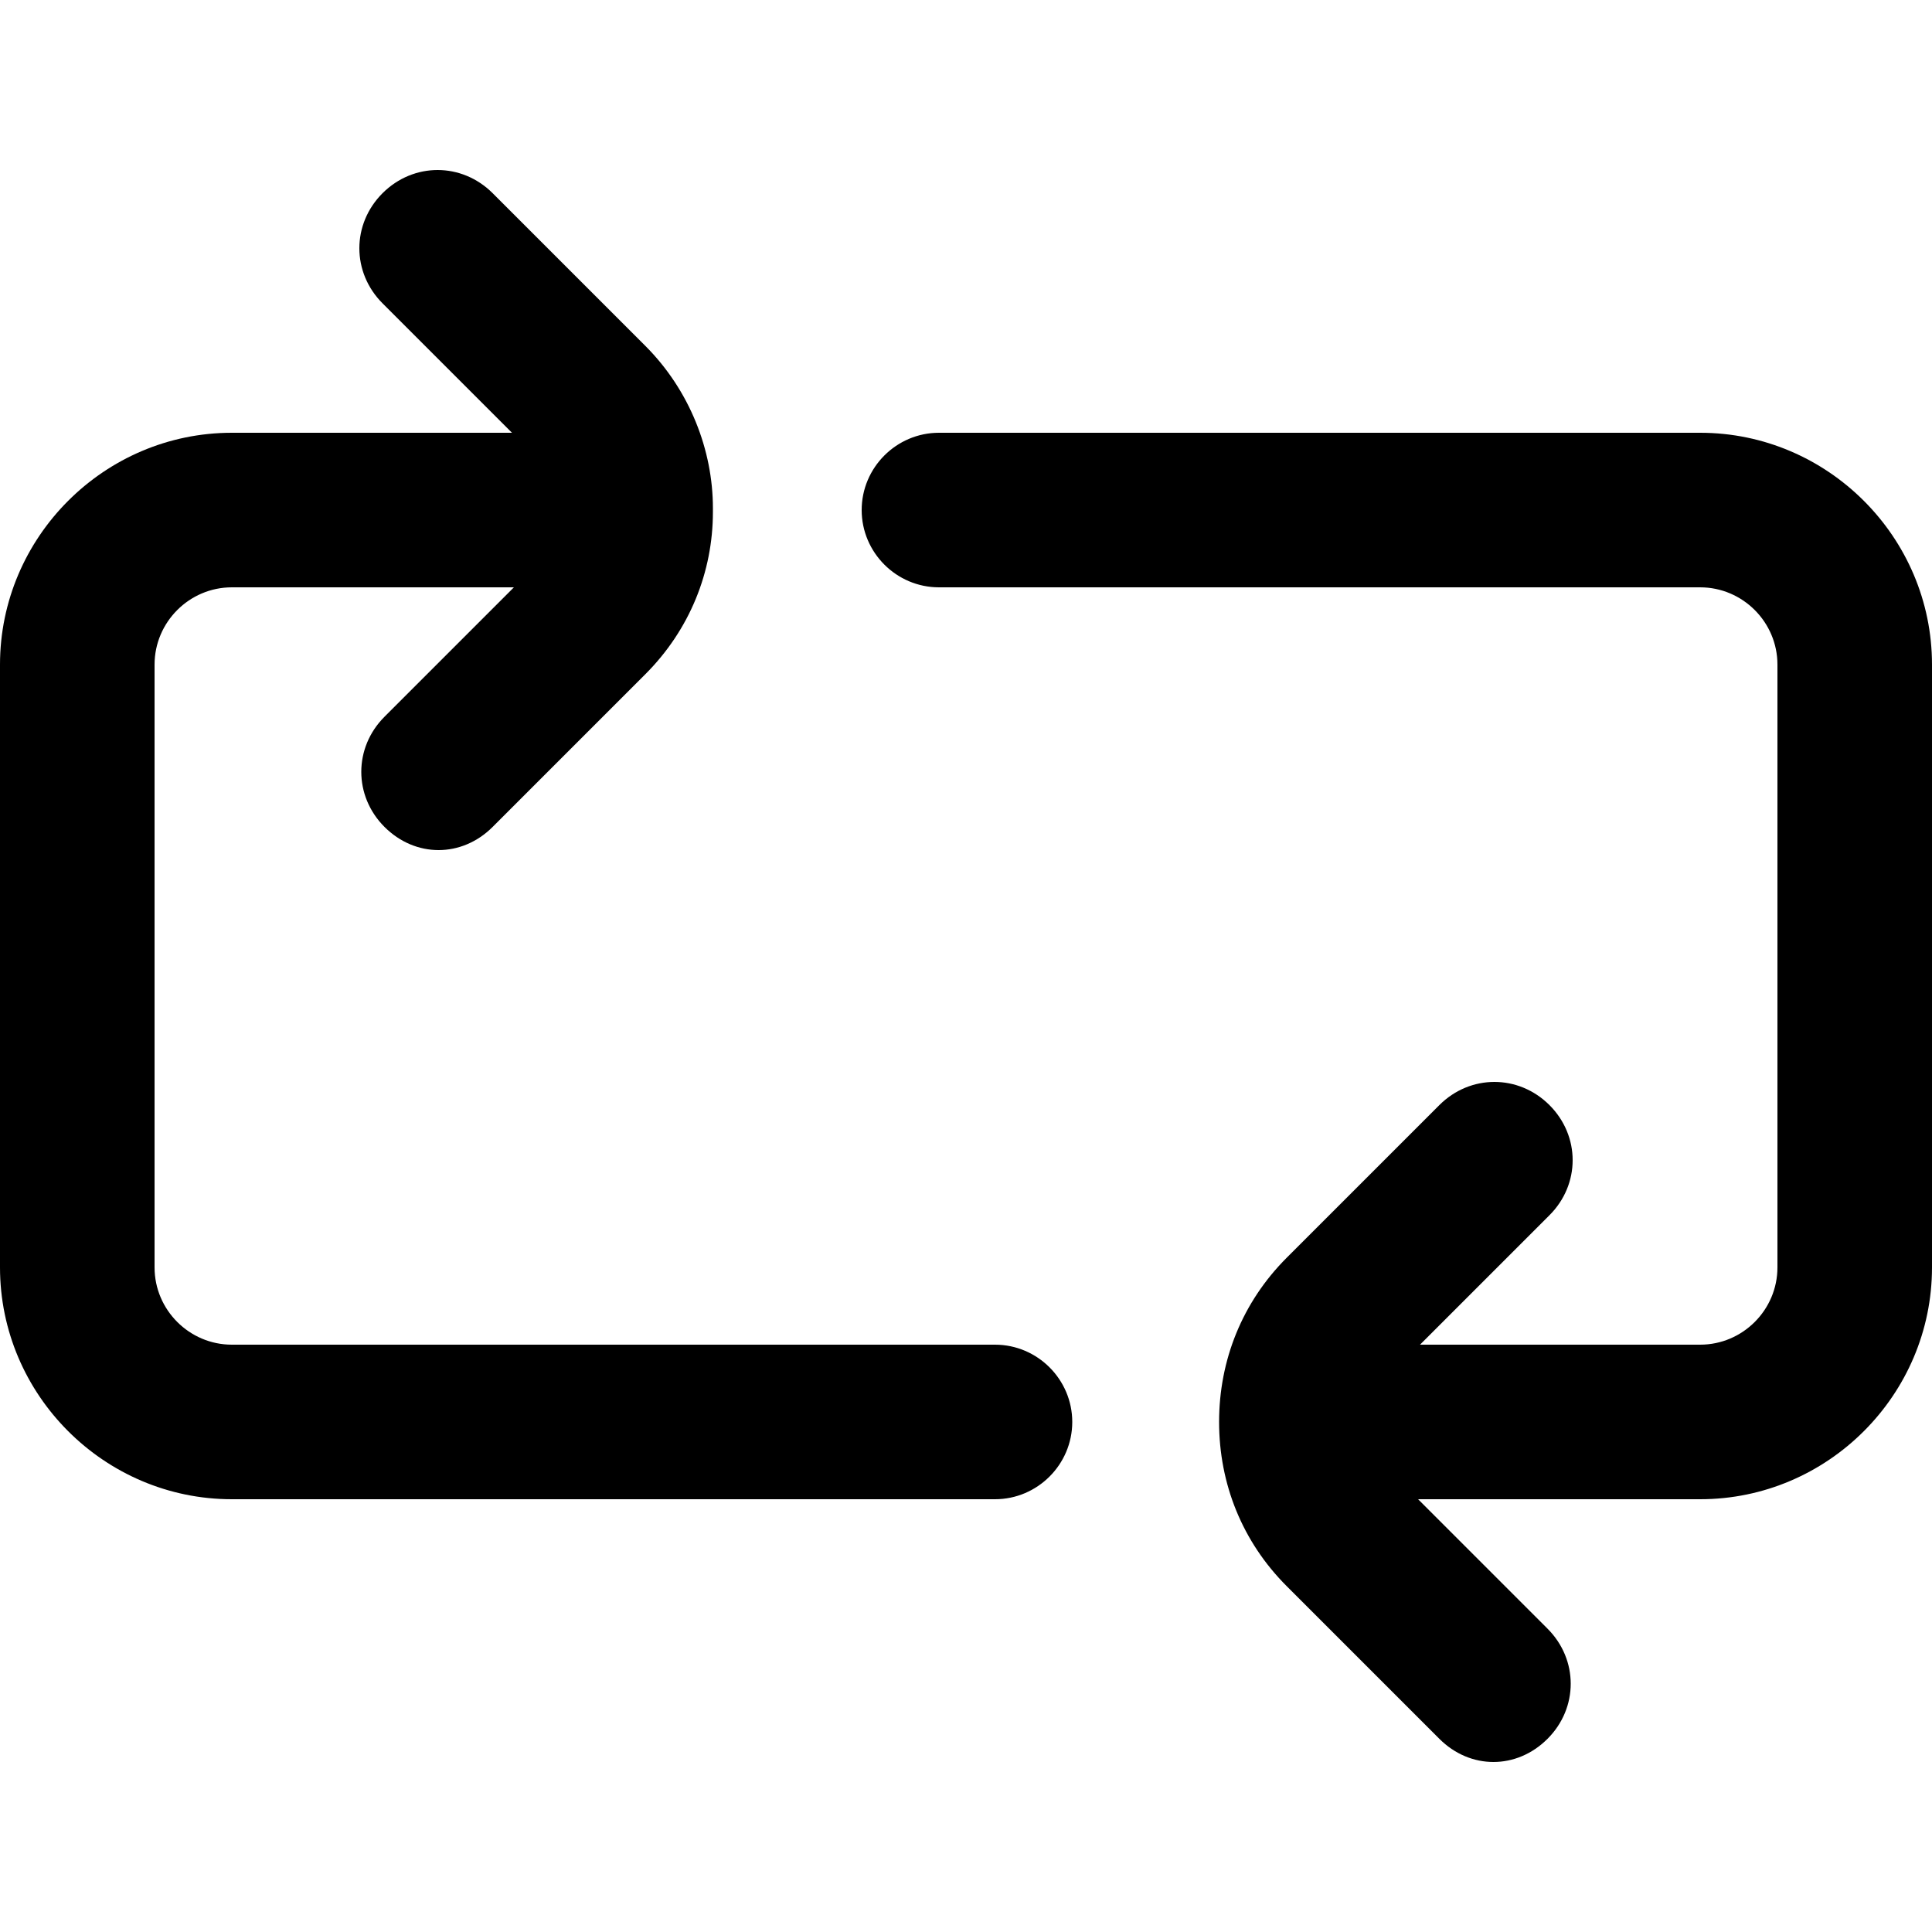 <?xml version="1.0" encoding="utf-8"?>
<!-- Generator: Adobe Illustrator 25.4.0, SVG Export Plug-In . SVG Version: 6.00 Build 0)  -->
<svg version="1.1" id="Capa_1" xmlns="http://www.w3.org/2000/svg" xmlns:xlink="http://www.w3.org/1999/xlink" x="0px" y="0px"
	 viewBox="0 0 100 100" style="enable-background:new 0 0 100 100;" xml:space="preserve">
<g>
	<path d="M88,22.4H48.6c-2.2,0-4,1.8-4,4s1.8,4,4,4H88c2.2,0,4,1.8,4,4v31.2c0,2.2-1.8,4-4,4H73.5l6.7-6.7c1.6-1.6,1.6-4.1,0-5.7
		c-1.6-1.6-4.1-1.6-5.7,0l-7.9,7.9c-2.3,2.3-3.5,5.3-3.5,8.5c0,3.2,1.2,6.2,3.5,8.5l7.9,7.9c0.8,0.8,1.8,1.2,2.8,1.2s2-0.4,2.8-1.2
		c1.6-1.6,1.6-4.1,0-5.7l-6.7-6.7H88c6.6,0,12-5.4,12-12V34.4C100,27.8,94.6,22.4,88,22.4z"/>
	<path d="M51.5,69.6H12c-2.2,0-4-1.8-4-4V34.4c0-2.2,1.8-4,4-4h14.6l-6.7,6.7c-1.6,1.6-1.6,4.1,0,5.7c0.8,0.8,1.8,1.2,2.8,1.2
		s2-0.4,2.8-1.2l7.9-7.9c2.3-2.3,3.5-5.3,3.5-8.4c0,0,0-0.1,0-0.1s0-0.1,0-0.1c0-3-1.2-6.1-3.5-8.4L25.5,10c-1.6-1.6-4.1-1.6-5.7,0
		c-1.6,1.6-1.6,4.1,0,5.7l6.7,6.7H12c-6.6,0-12,5.4-12,12v31.2c0,6.6,5.4,12,12,12h39.5c2.2,0,4-1.8,4-4S53.7,69.6,51.5,69.6z"/>
</g>
</svg>
